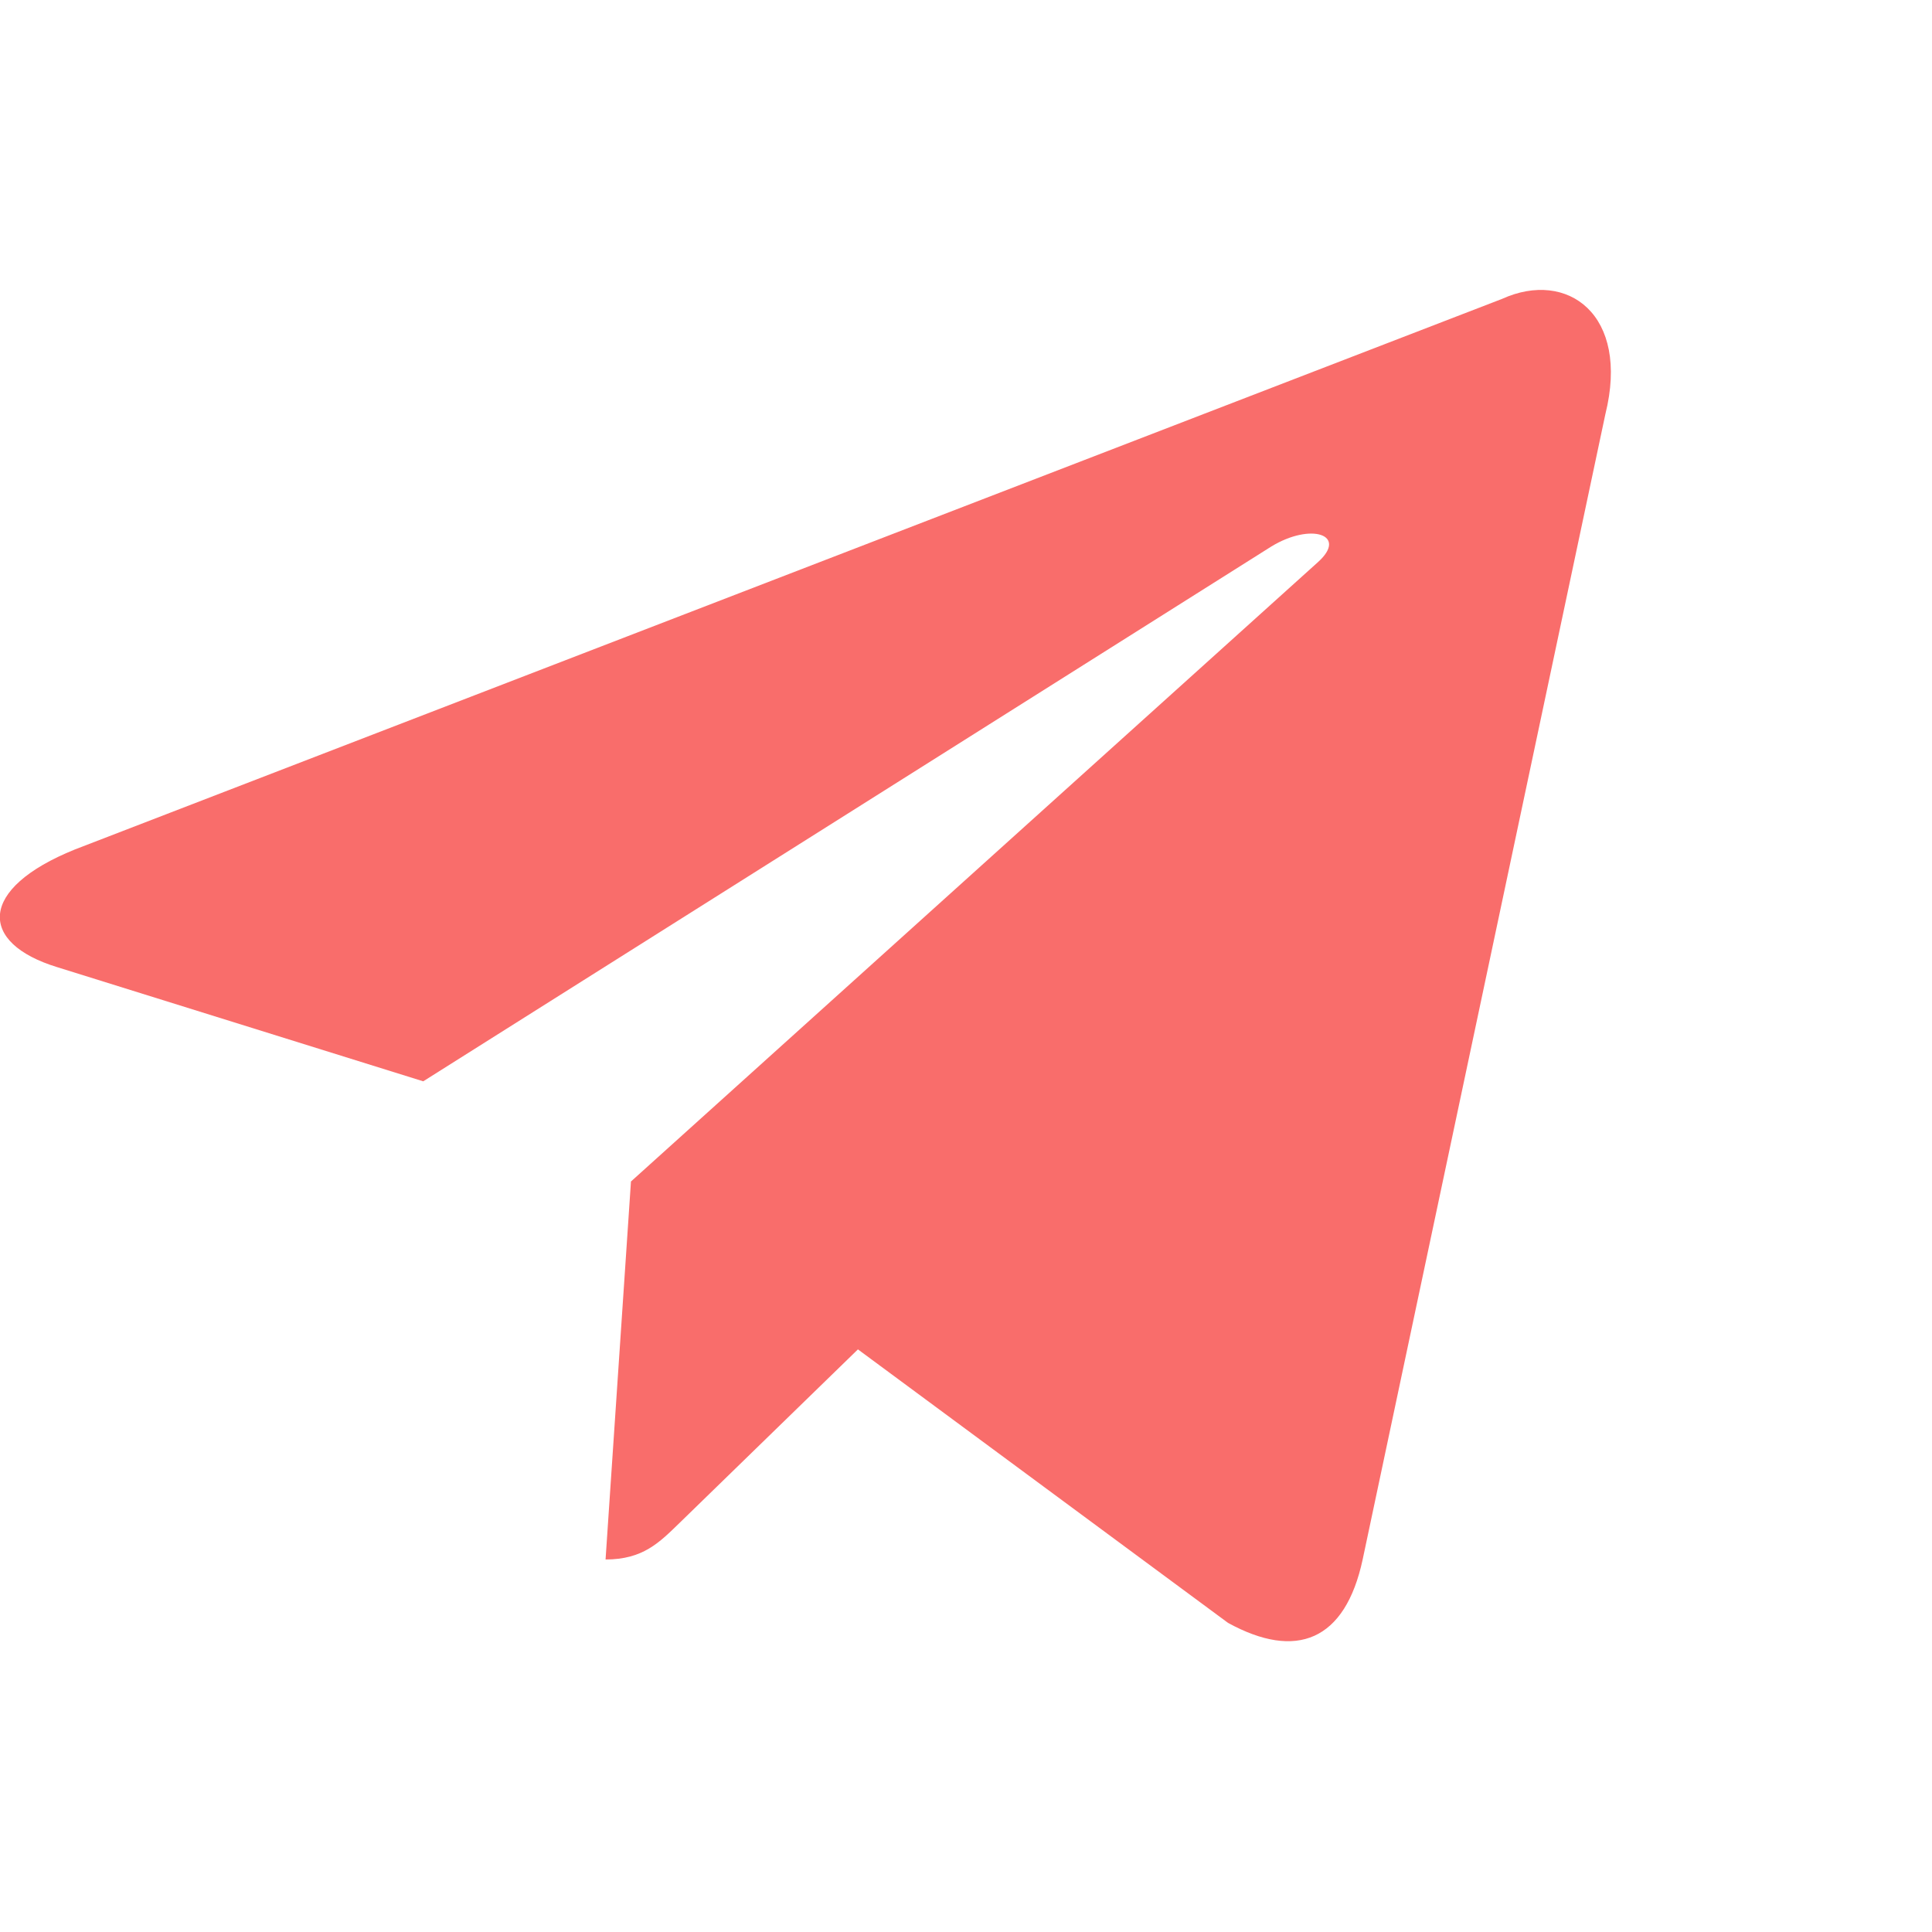 <svg width="32" height="32" viewBox="0 0 32 32" fill="none" xmlns="http://www.w3.org/2000/svg" xmlns:xlink="http://www.w3.org/1999/xlink">
	<desc>
			Created with Pixso.
	</desc>
	<defs>
		<clipPath id="clip1_2715">
			<rect id="bxl:telegram" width="32" height="32" fill="white" fill-opacity="0"/>
		</clipPath>
	</defs>
	<rect id="bxl:telegram" width="32" height="32" fill="#FFFFFF" fill-opacity="0"/>
	<g clip-path="url(#clip1_2715)">
		<path id="Vector" d="M24.88 4.95L1.24 14.07C-0.37 14.72 -0.36 15.62 0.95 16.02L7.01 17.91L21.06 9.05C21.72 8.65 22.33 8.86 21.83 9.31L10.45 19.57L10.45 19.57L10.45 19.58L10.03 25.83C10.65 25.83 10.92 25.55 11.26 25.22L14.21 22.35L20.34 26.88C21.47 27.5 22.28 27.18 22.57 25.83L26.59 6.86C27 5.21 25.96 4.46 24.88 4.95Z" fill="#F96D6B" fill-opacity="1" fill-rule="nonzero"/>
	</g>
</svg>
